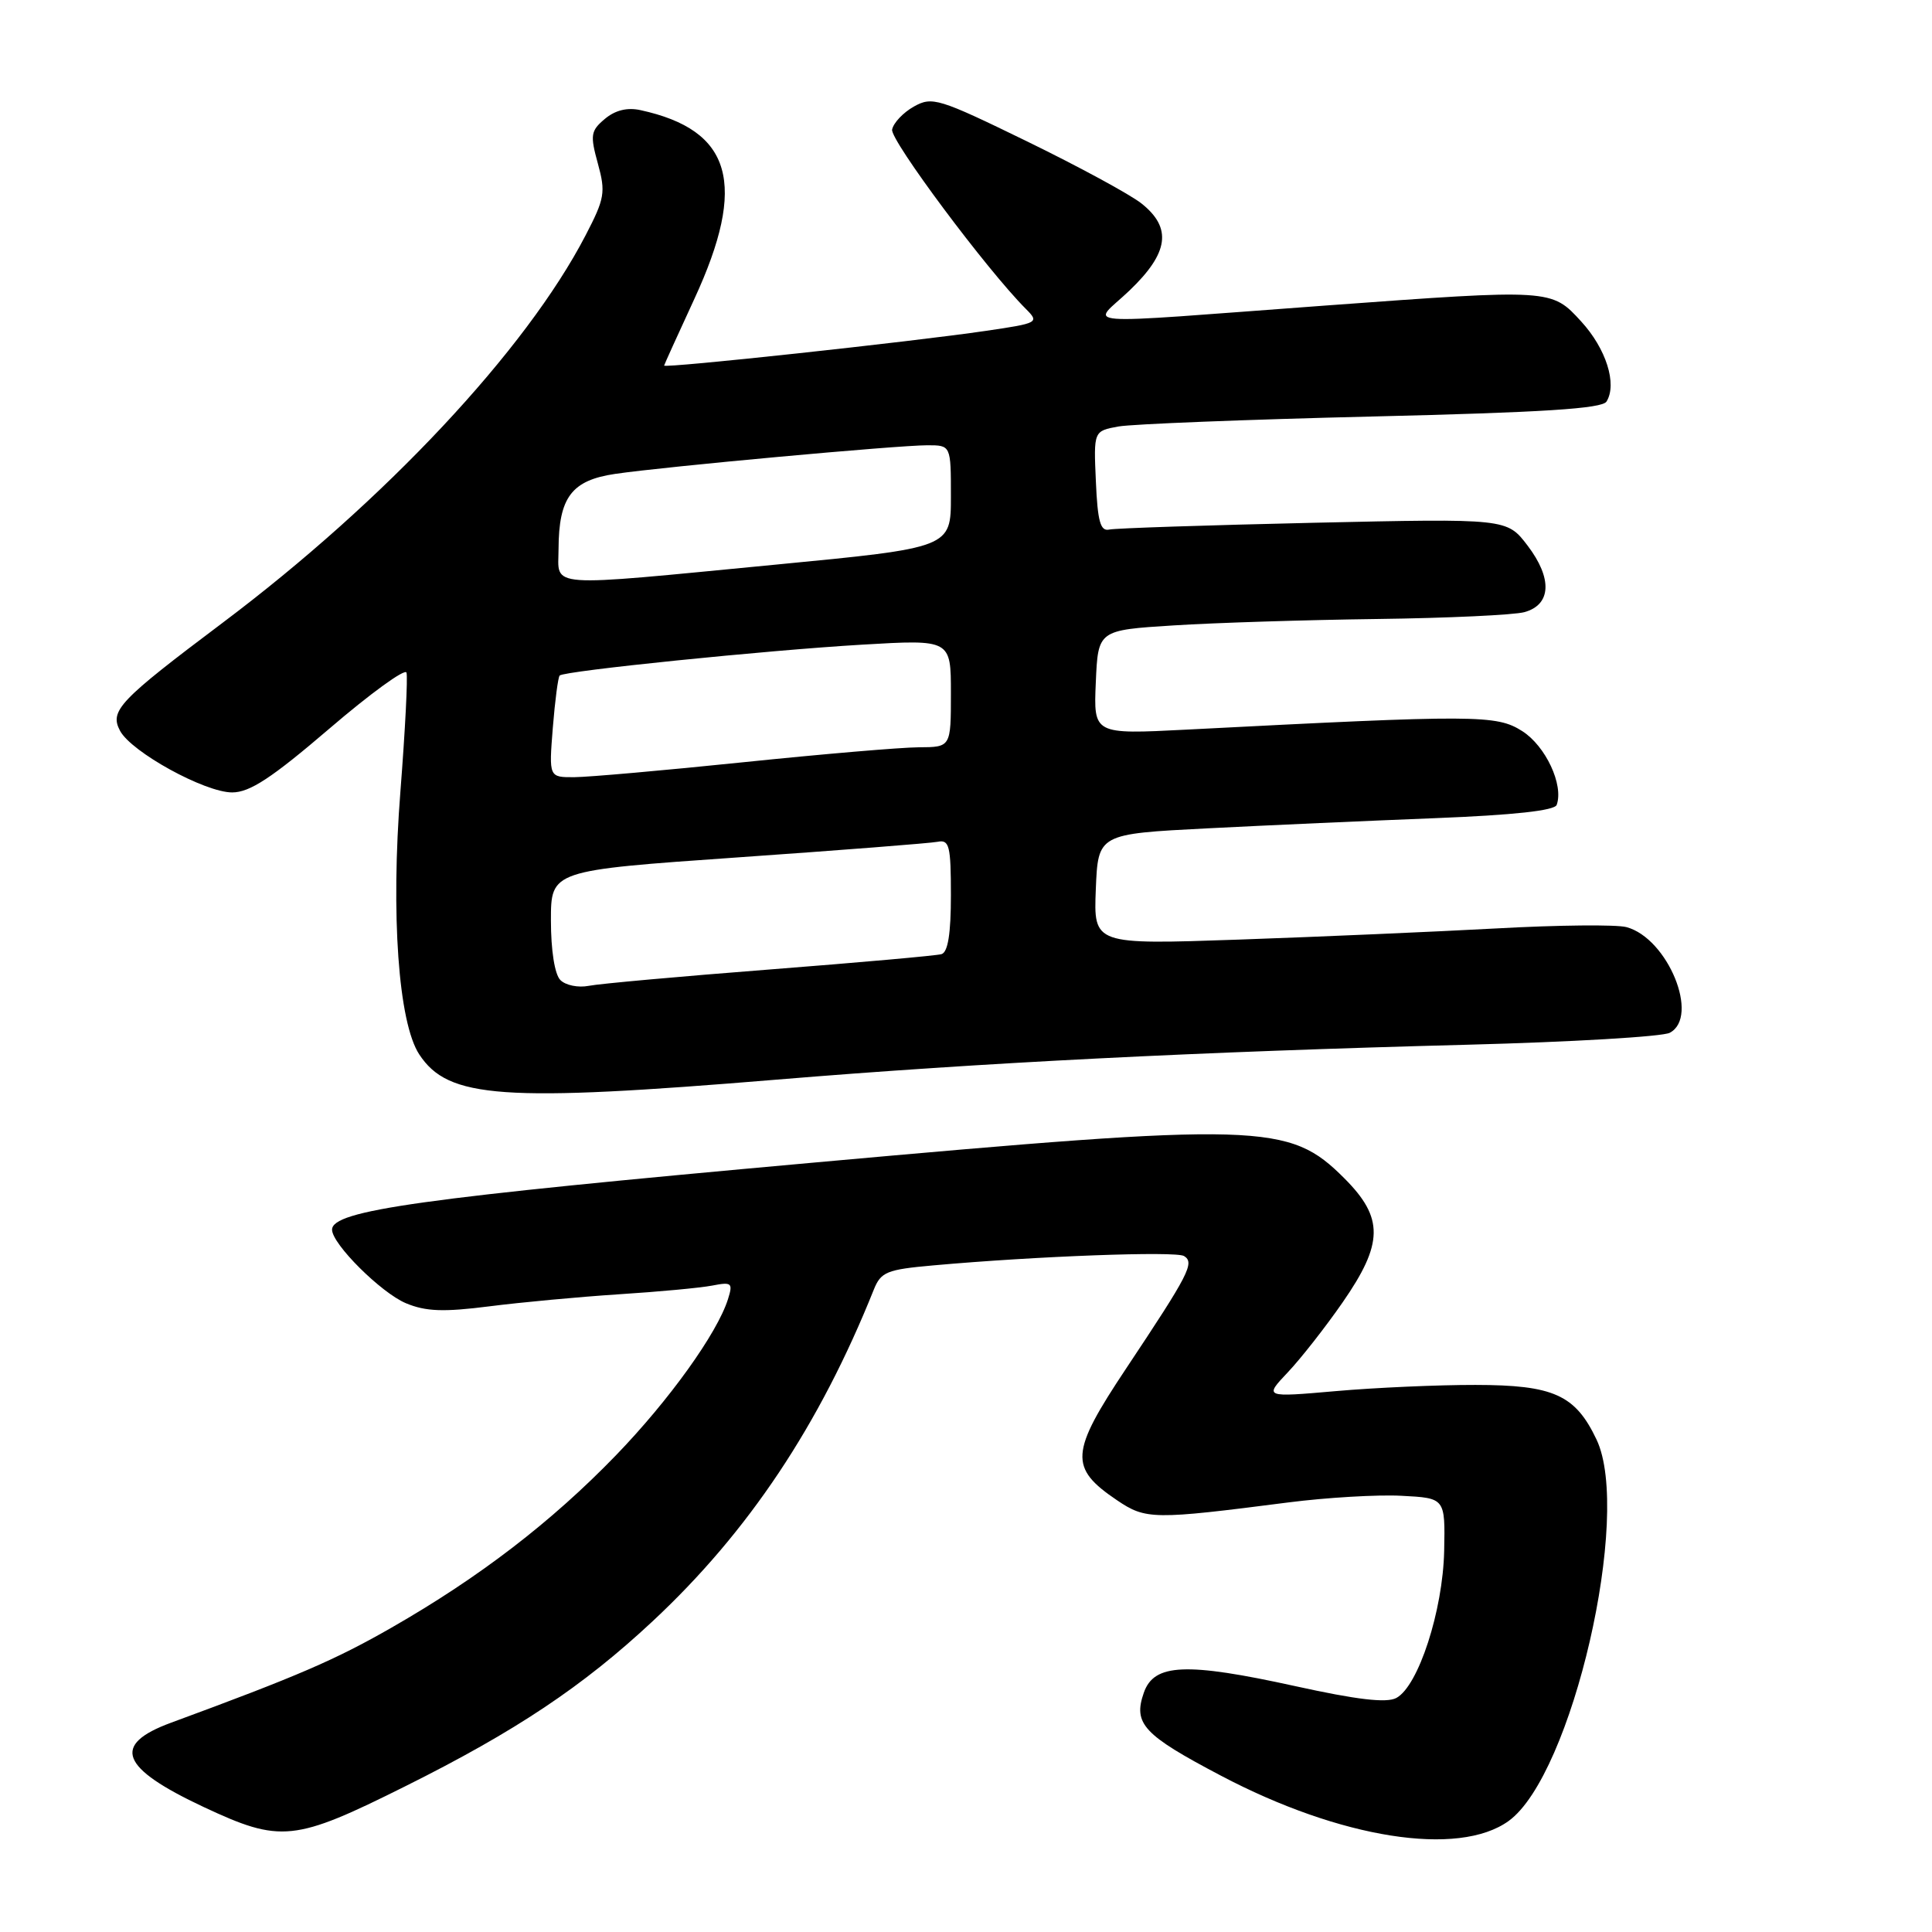 <?xml version="1.0" encoding="UTF-8" standalone="no"?>
<!DOCTYPE svg PUBLIC "-//W3C//DTD SVG 1.1//EN" "http://www.w3.org/Graphics/SVG/1.1/DTD/svg11.dtd" >
<svg xmlns="http://www.w3.org/2000/svg" xmlns:xlink="http://www.w3.org/1999/xlink" version="1.1" viewBox="0 0 256 256">
 <g >
 <path fill="currentColor"
d=" M 199.90 241.29 C 208.32 235.21 216.27 200.70 211.55 190.75 C 208.74 184.82 205.85 183.52 195.50 183.51 C 190.55 183.50 182.22 183.87 177.00 184.33 C 167.50 185.16 167.50 185.16 170.65 181.83 C 172.38 180.00 175.64 175.84 177.90 172.58 C 183.33 164.75 183.38 161.38 178.13 156.13 C 170.79 148.79 167.31 148.69 107.50 154.08 C 55.66 158.75 44.00 160.38 44.00 162.94 C 44.00 164.84 50.50 171.31 53.80 172.69 C 56.42 173.78 58.76 173.87 64.81 173.10 C 69.04 172.56 76.78 171.84 82.00 171.50 C 87.22 171.17 92.78 170.65 94.35 170.35 C 96.97 169.84 97.14 169.99 96.46 172.15 C 95.04 176.66 88.66 185.55 81.61 192.84 C 73.07 201.67 63.51 209.01 51.88 215.67 C 44.45 219.93 39.45 222.09 22.66 228.27 C 14.73 231.19 15.91 234.24 26.99 239.44 C 37.20 244.22 38.98 244.04 53.74 236.67 C 68.34 229.39 77.26 223.43 86.48 214.82 C 99.17 202.98 108.58 188.86 115.78 170.89 C 116.73 168.53 117.49 168.22 123.67 167.67 C 137.35 166.44 155.80 165.76 156.89 166.43 C 158.33 167.32 157.56 168.80 149.22 181.33 C 141.78 192.50 141.64 194.49 148.01 198.79 C 151.83 201.37 152.82 201.38 170.71 199.08 C 175.78 198.43 182.53 198.03 185.71 198.20 C 191.50 198.50 191.50 198.50 191.36 205.50 C 191.19 213.42 187.94 223.43 185.02 224.99 C 183.73 225.68 179.83 225.23 171.62 223.42 C 157.14 220.24 152.91 220.42 151.56 224.30 C 150.13 228.40 151.49 229.87 161.75 235.27 C 177.61 243.63 193.25 246.09 199.90 241.29 Z  M 103.00 143.05 C 130.05 140.81 158.87 139.36 194.50 138.43 C 208.25 138.07 220.29 137.36 221.25 136.85 C 225.26 134.74 221.00 124.33 215.52 122.85 C 214.19 122.49 206.45 122.57 198.31 123.02 C 190.16 123.46 174.82 124.13 164.20 124.50 C 144.91 125.17 144.91 125.17 145.20 117.84 C 145.50 110.50 145.50 110.50 160.00 109.76 C 167.97 109.35 181.56 108.75 190.18 108.41 C 200.58 108.00 206.00 107.41 206.27 106.65 C 207.22 104.01 204.80 98.85 201.71 96.88 C 198.28 94.70 195.73 94.69 157.20 96.68 C 144.90 97.31 144.90 97.31 145.20 90.41 C 145.50 83.50 145.50 83.50 155.50 82.87 C 161.00 82.52 173.15 82.14 182.50 82.02 C 191.85 81.90 200.62 81.49 202.00 81.11 C 205.56 80.12 205.72 76.64 202.41 72.29 C 199.67 68.70 199.67 68.70 174.06 69.27 C 159.98 69.59 147.79 69.99 146.98 70.17 C 145.81 70.43 145.44 69.10 145.21 63.80 C 144.91 57.11 144.91 57.11 148.21 56.51 C 150.02 56.19 165.13 55.59 181.80 55.19 C 204.39 54.65 212.29 54.15 212.87 53.21 C 214.31 50.89 212.82 46.20 209.51 42.59 C 205.58 38.29 205.61 38.29 175.72 40.48 C 141.23 43.02 144.67 43.28 149.67 38.49 C 154.88 33.50 155.33 30.20 151.25 26.96 C 149.74 25.76 142.91 22.06 136.08 18.73 C 124.36 13.02 123.52 12.76 121.09 14.12 C 119.67 14.92 118.38 16.29 118.21 17.17 C 117.94 18.56 130.78 35.78 135.93 40.93 C 137.74 42.74 137.60 42.82 130.64 43.84 C 120.70 45.30 88.00 48.83 88.00 48.44 C 88.00 48.35 89.80 44.38 92.00 39.62 C 99.05 24.37 97.01 17.23 84.85 14.59 C 83.11 14.21 81.50 14.61 80.14 15.76 C 78.27 17.33 78.18 17.90 79.22 21.67 C 80.27 25.48 80.13 26.30 77.60 31.17 C 69.70 46.40 51.00 66.36 29.50 82.52 C 15.76 92.85 14.49 94.18 15.91 96.84 C 17.42 99.66 27.14 105.00 30.76 105.00 C 33.10 105.00 35.99 103.10 43.64 96.55 C 49.06 91.90 53.66 88.56 53.86 89.12 C 54.05 89.69 53.69 96.75 53.06 104.82 C 51.77 121.19 52.79 135.50 55.55 139.71 C 59.39 145.57 66.50 146.07 103.00 143.05 Z  M 74.25 129.86 C 73.50 129.11 73.00 125.93 73.00 121.97 C 73.00 115.34 73.00 115.34 97.75 113.61 C 111.36 112.66 123.29 111.73 124.25 111.54 C 125.79 111.23 126.00 112.07 126.00 118.63 C 126.00 123.71 125.61 126.18 124.75 126.43 C 124.06 126.63 113.83 127.54 102.00 128.46 C 90.17 129.38 79.38 130.35 78.00 130.63 C 76.62 130.90 74.94 130.56 74.25 129.86 Z  M 73.25 96.44 C 73.54 92.84 73.95 89.72 74.16 89.51 C 74.77 88.90 101.50 86.17 114.25 85.42 C 126.00 84.73 126.00 84.73 126.00 91.86 C 126.00 99.00 126.00 99.00 121.75 99.02 C 119.41 99.03 108.95 99.92 98.50 101.00 C 88.05 102.08 77.98 102.97 76.11 102.98 C 72.73 103.00 72.73 103.00 73.25 96.44 Z  M 74.01 72.75 C 74.04 65.89 75.74 63.64 81.53 62.79 C 88.16 61.82 118.94 59.00 122.88 59.00 C 126.00 59.00 126.00 59.00 126.00 65.79 C 126.00 72.58 126.00 72.58 102.75 74.82 C 71.82 77.80 74.00 77.95 74.01 72.75 Z "/>
</g>
</svg>